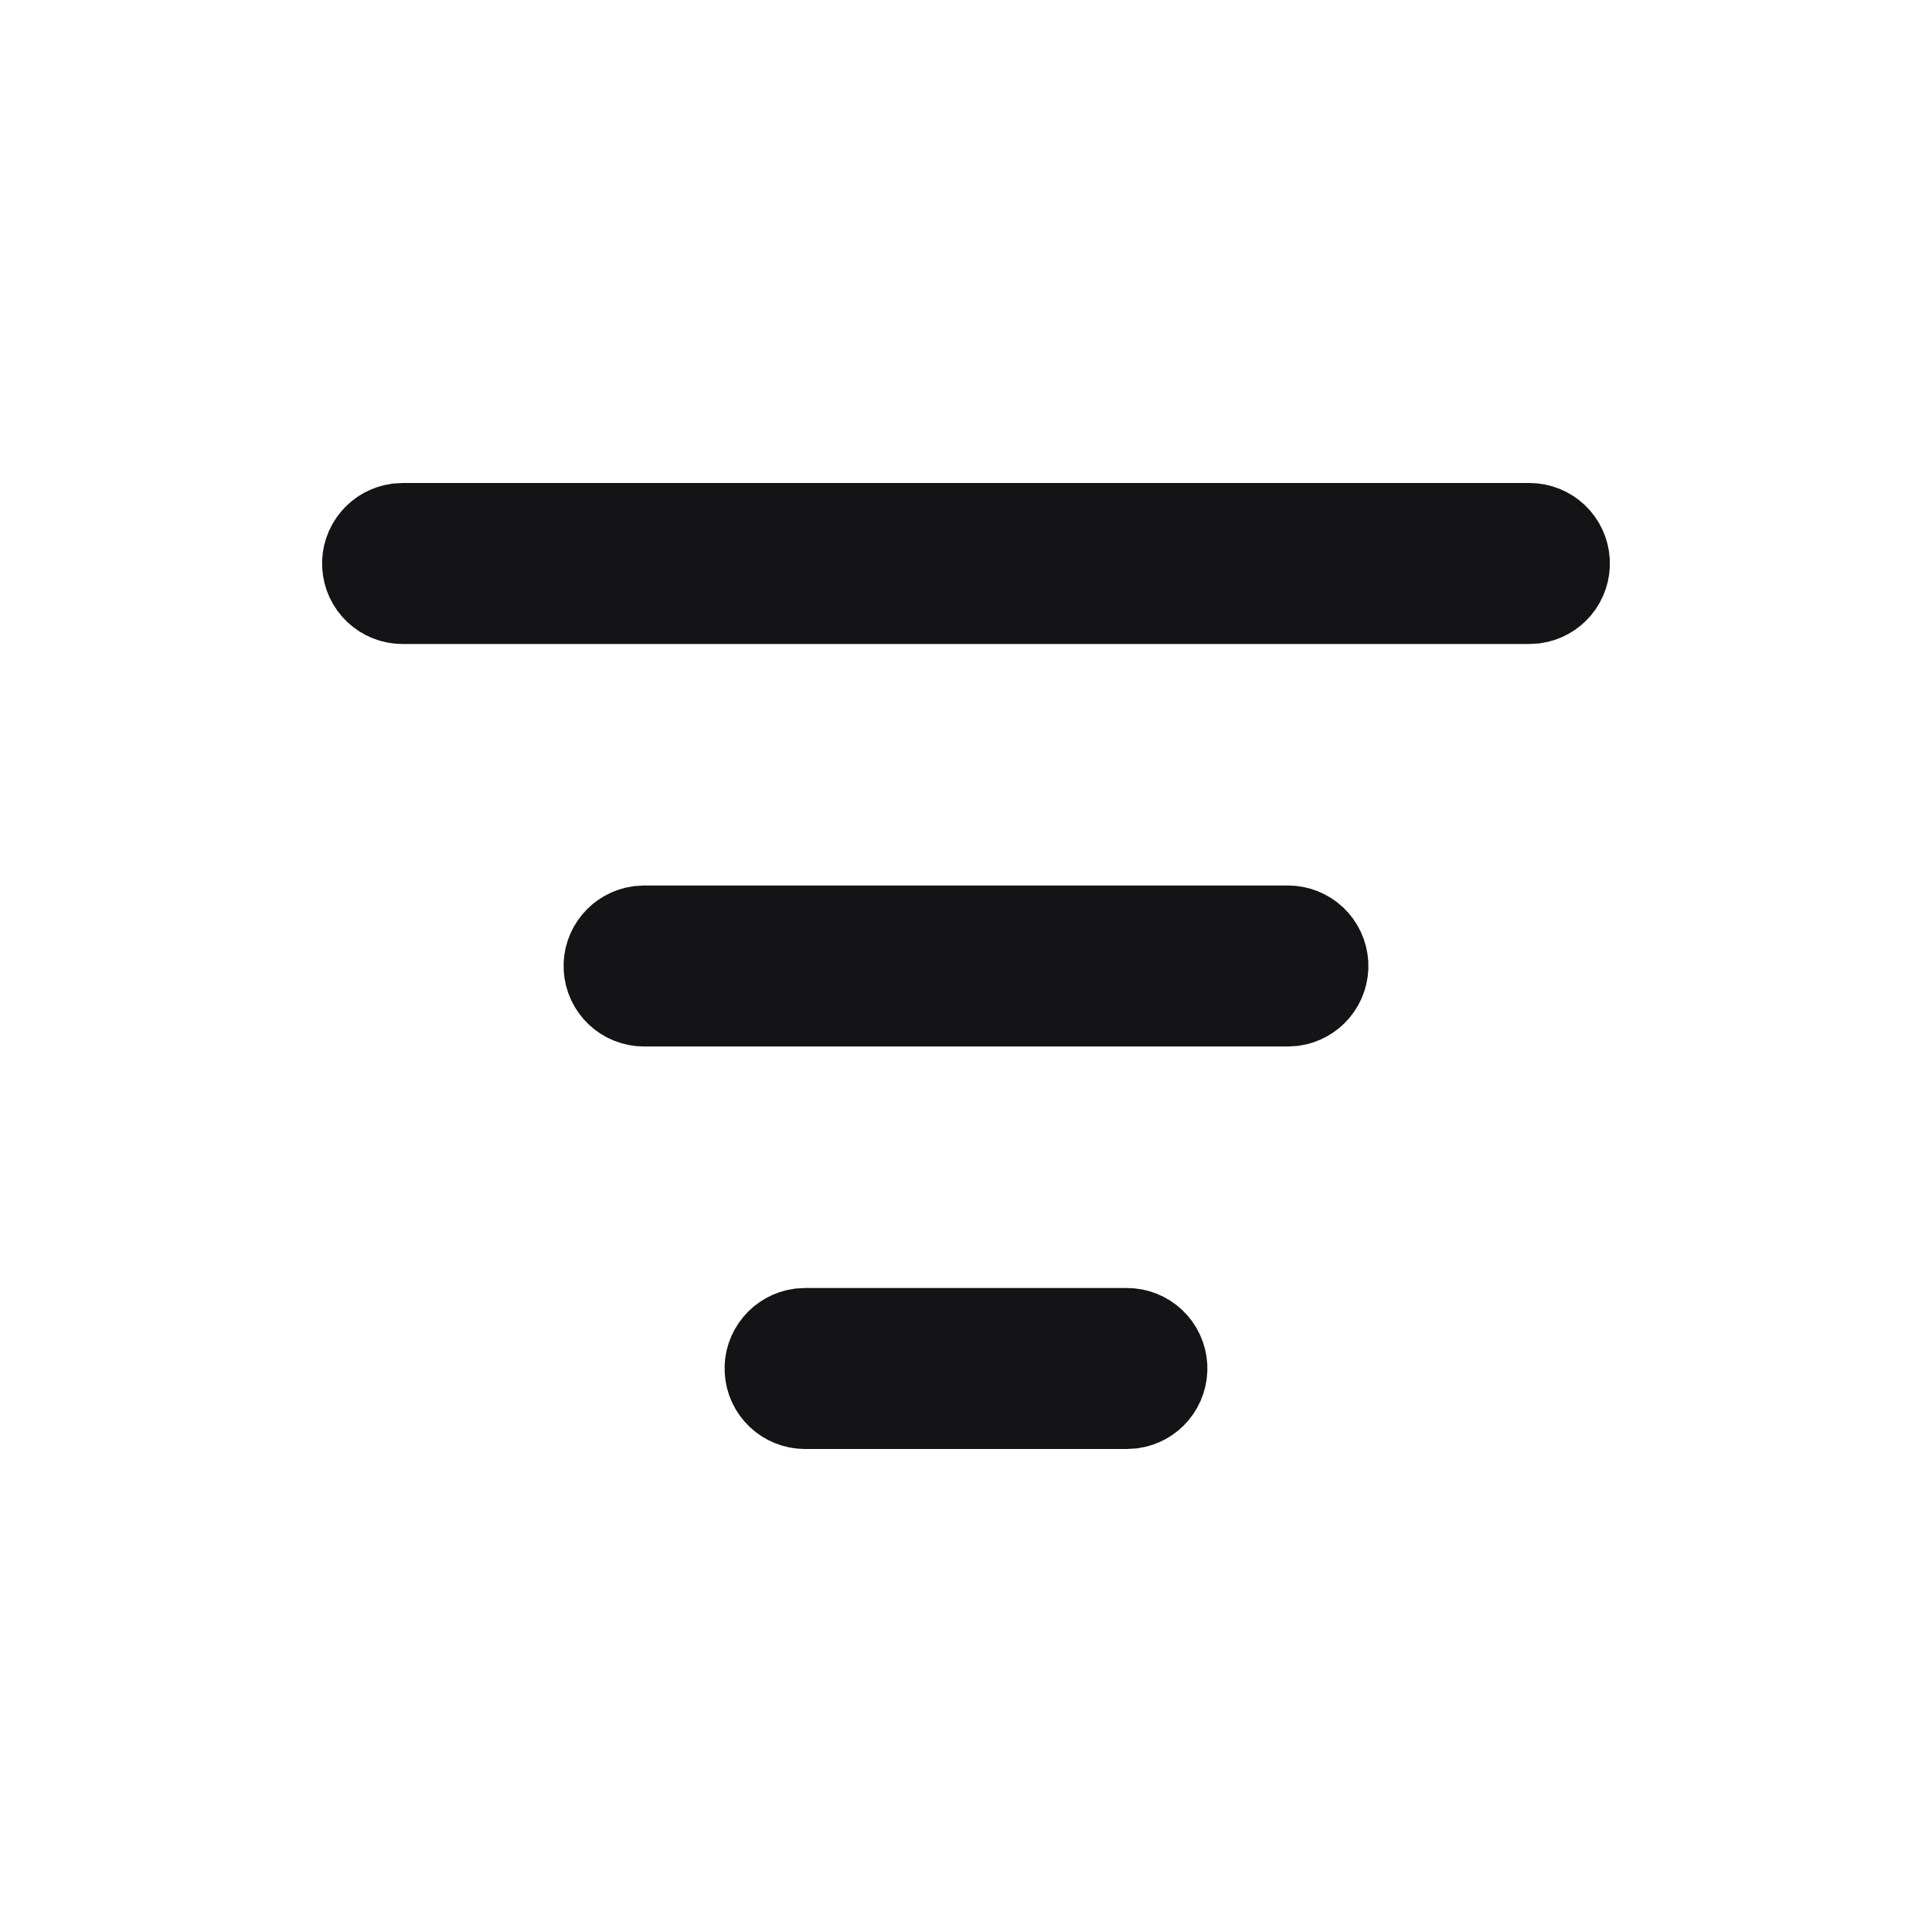 <svg width="24" height="24" viewBox="0 0 24 24" fill="none" xmlns="http://www.w3.org/2000/svg">
<path d="M13.999 16.5C14.127 16.5 14.249 16.549 14.342 16.636C14.435 16.724 14.49 16.843 14.498 16.971C14.505 17.098 14.464 17.223 14.382 17.321C14.303 17.416 14.192 17.477 14.07 17.495L13.985 17.5H10C9.873 17.5 9.75 17.451 9.658 17.364C9.565 17.276 9.509 17.157 9.502 17.029C9.494 16.902 9.536 16.777 9.618 16.679C9.697 16.584 9.808 16.523 9.93 16.505L10.015 16.5H13.999ZM15.999 11.5C15.999 11.5 15.999 11.5 16 11.5C16.127 11.5 16.249 11.549 16.342 11.636C16.435 11.724 16.49 11.844 16.498 11.971C16.505 12.098 16.464 12.223 16.382 12.321C16.303 12.415 16.192 12.477 16.07 12.495L15.985 12.5L8 12.5C8 12.5 8 12.5 8 12.5C7.873 12.5 7.75 12.451 7.658 12.364C7.565 12.276 7.509 12.156 7.502 12.029C7.494 11.902 7.536 11.777 7.618 11.679C7.697 11.585 7.808 11.523 7.93 11.505L8.015 11.5L15.999 11.5ZM19 6.5C19.127 6.5 19.249 6.549 19.342 6.636C19.435 6.724 19.49 6.843 19.498 6.971C19.505 7.098 19.464 7.223 19.382 7.321C19.303 7.416 19.192 7.477 19.07 7.495L18.985 7.5H5C4.873 7.5 4.75 7.451 4.658 7.364C4.565 7.276 4.509 7.157 4.502 7.029C4.494 6.902 4.536 6.777 4.618 6.679C4.697 6.584 4.808 6.523 4.93 6.505L5.015 6.5H19Z" fill="#141416" stroke="#141416"/>
</svg>
